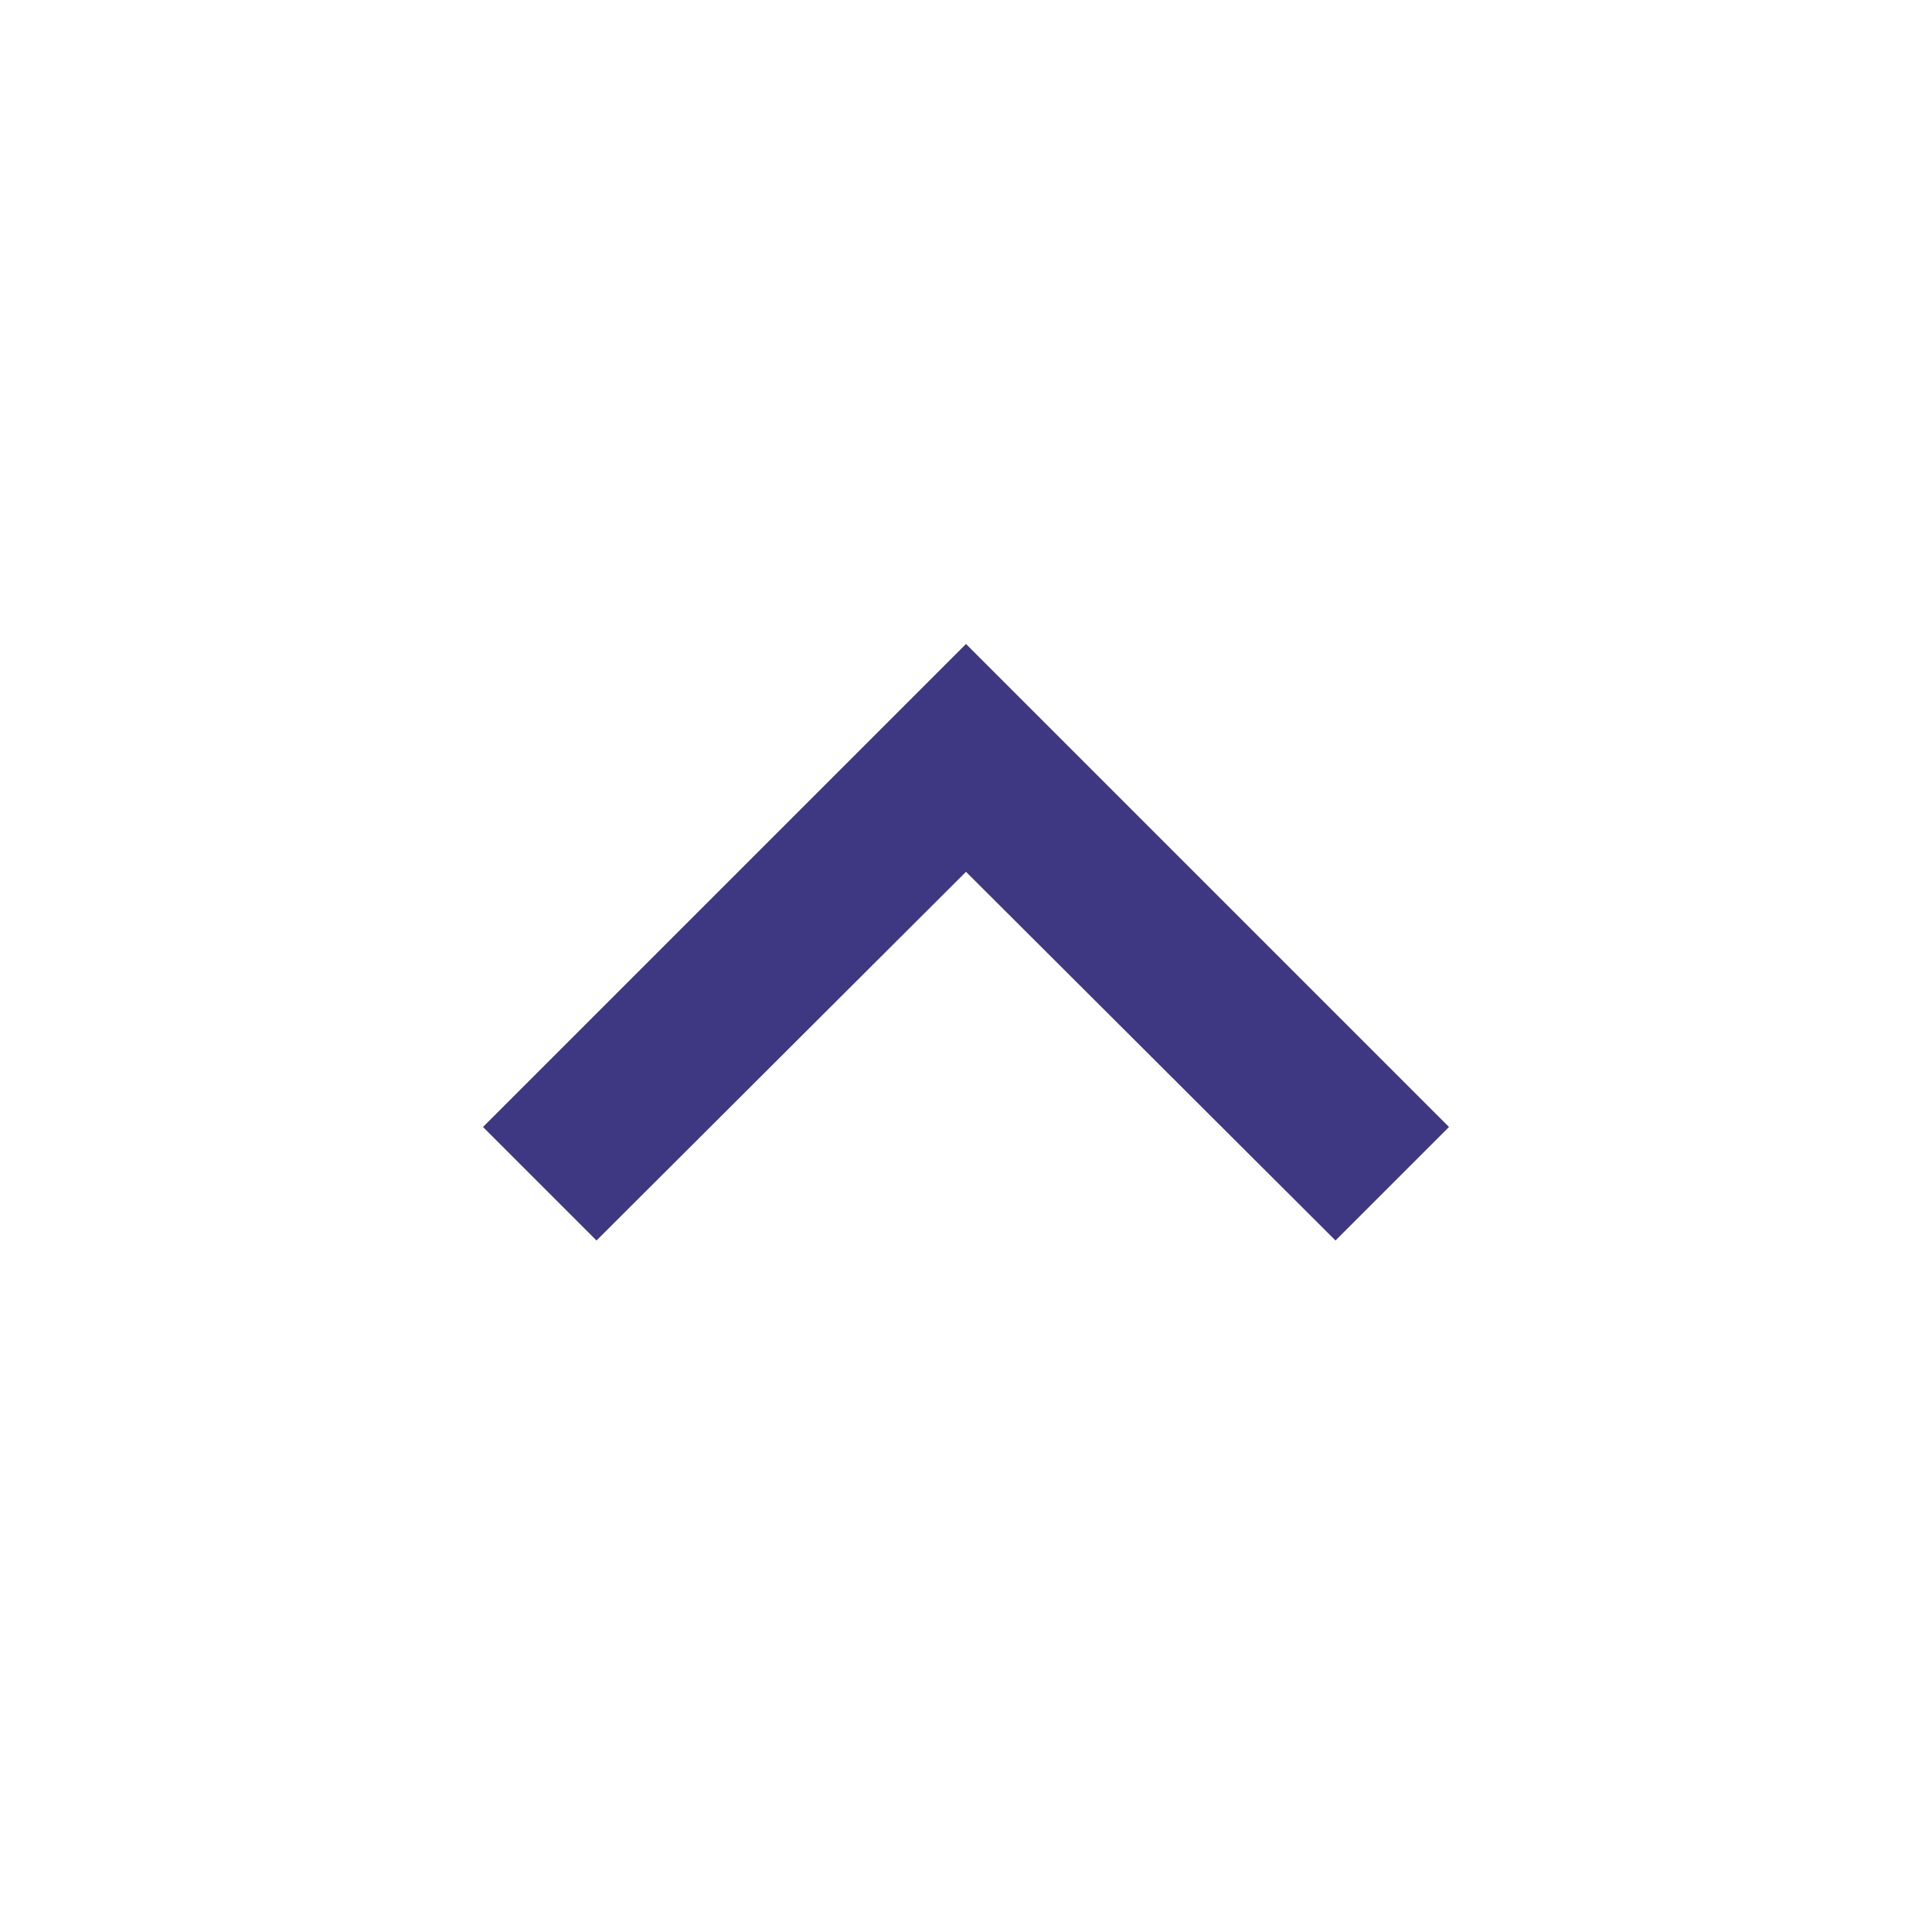 <svg width="40" height="40" viewBox="0 0 40 40" fill="none" xmlns="http://www.w3.org/2000/svg">
	<path d="M20 13.333L10 23.333L12.35 25.683L20 18.05L27.65 25.683L30 23.333L20 13.333Z" fill="#3E3782" />
</svg>
